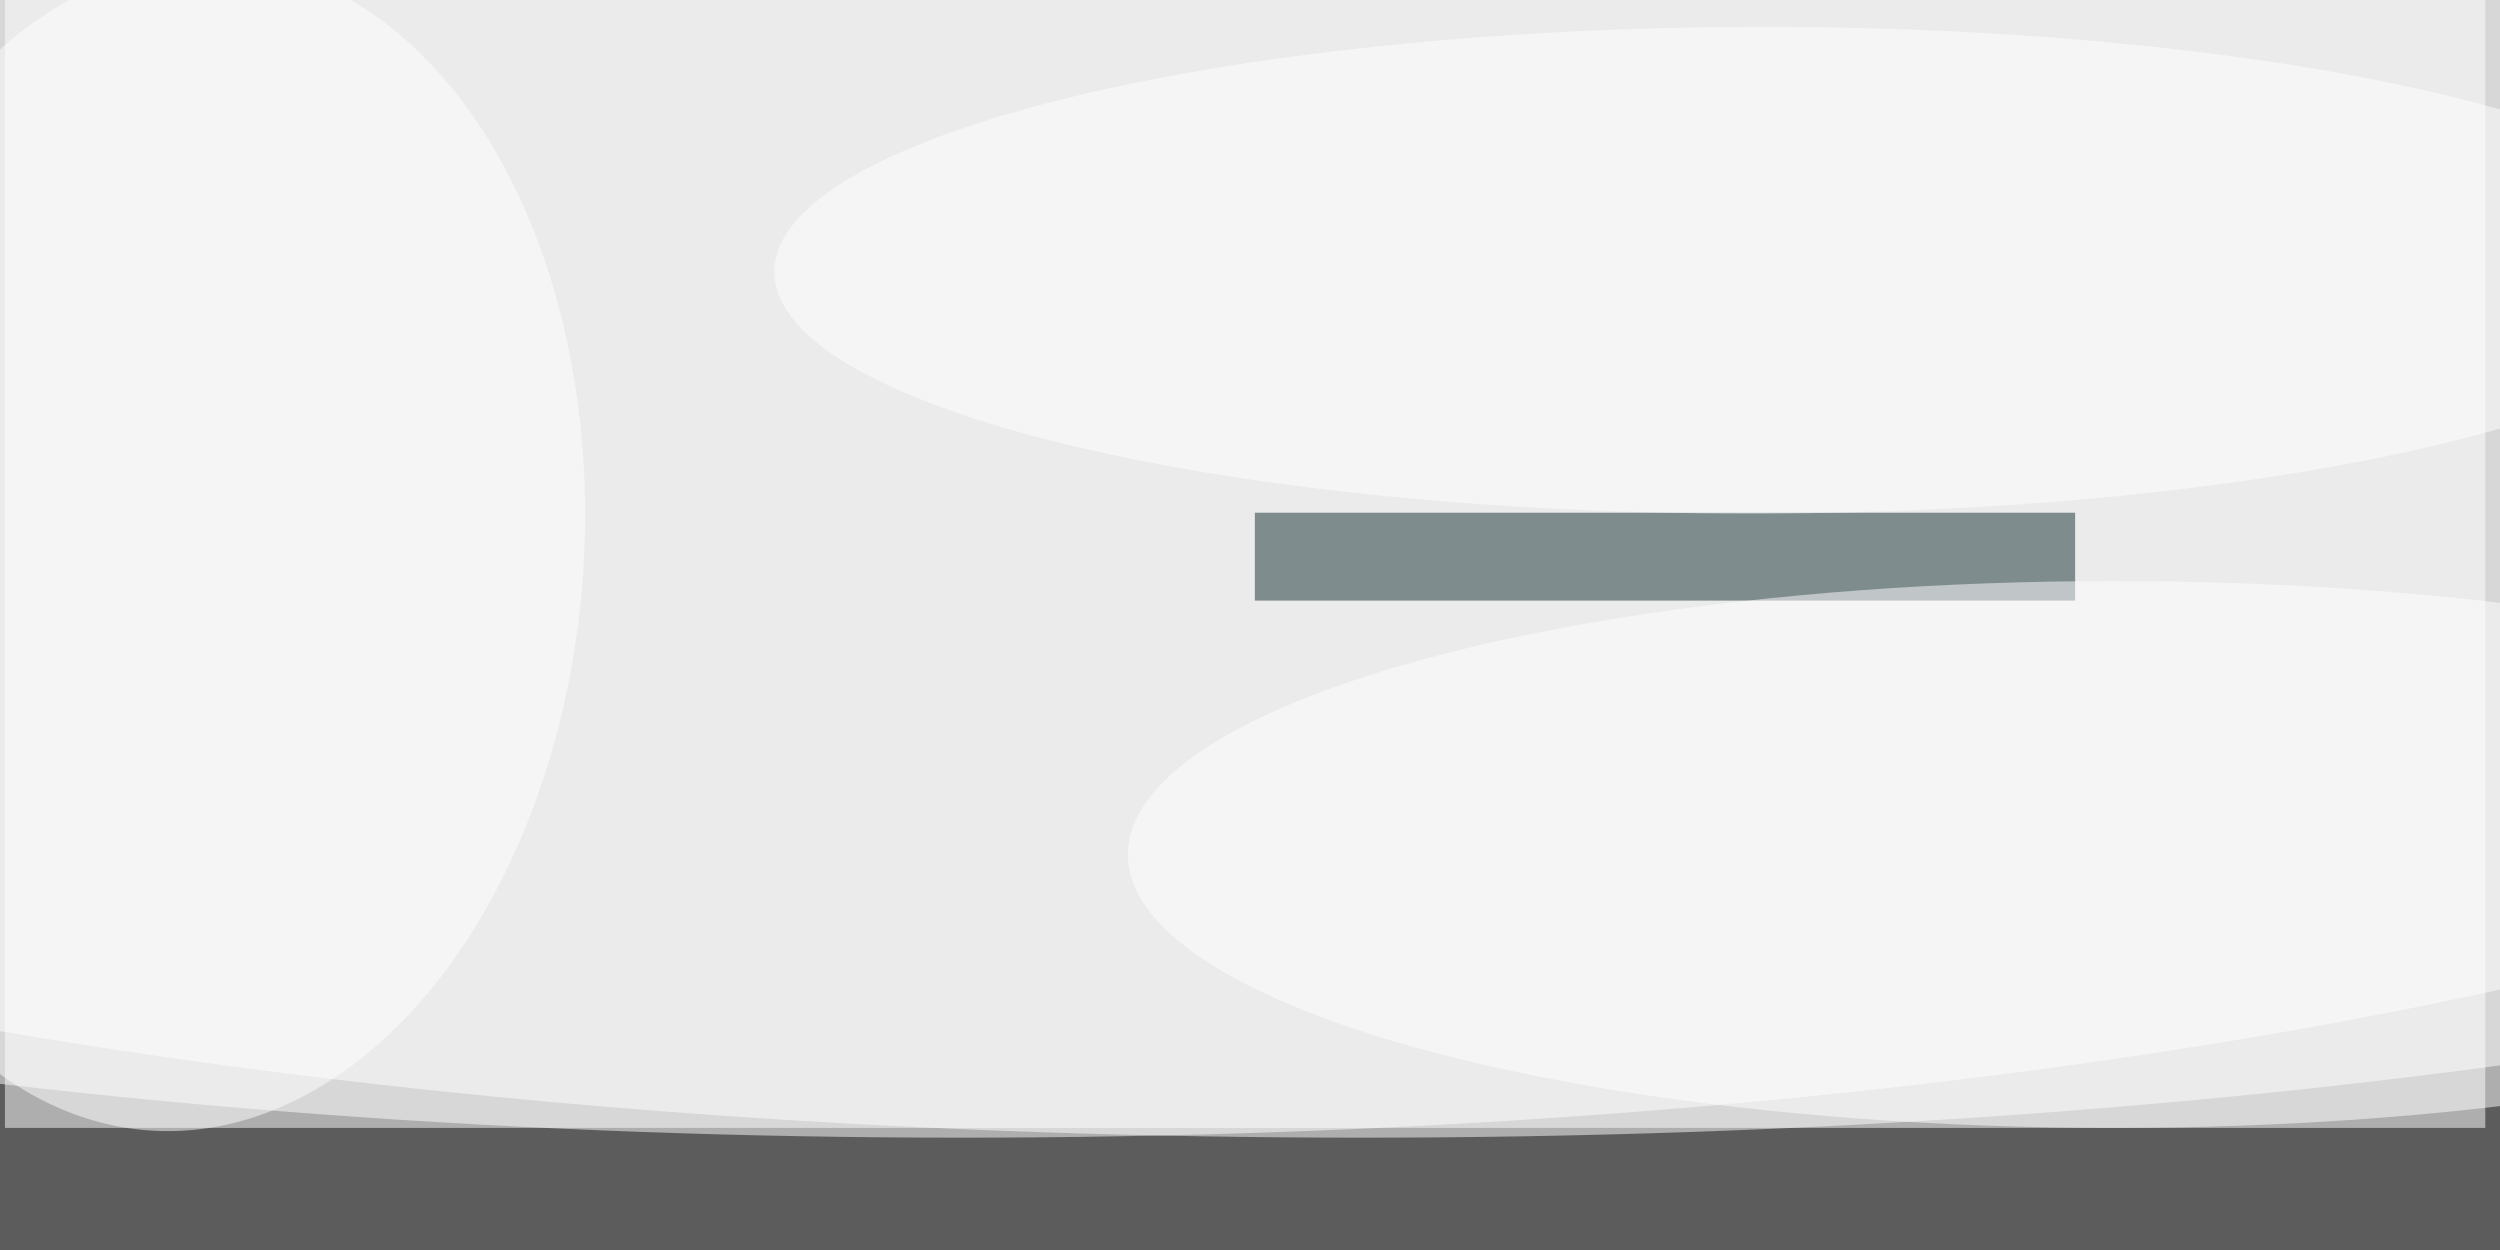 <svg xmlns="http://www.w3.org/2000/svg" viewBox="0 0 2182 1091"><filter id="a"><feGaussianBlur stdDeviation="36"/></filter><rect width="100%" height="100%" fill="#5c5c5c"/><g filter="url(#a)"><g fill-opacity=".5" transform="translate(4.3 4.3) scale(8.523)"><path fill="#fff" d="M0-9h254v124H0z"/><ellipse cx="139" cy="49" fill="#fff" rx="255" ry="67"/><ellipse cx="98" cy="45" fill="#fff" rx="255" ry="71"/><path fill="#152e31" d="M128 52h84v9h-84z"/><ellipse cx="216" cy="87" fill="#fff" rx="101" ry="28"/><circle r="1" fill="#fff" transform="rotate(-90.1 103.3 -76) scale(24.919 100.694)"/><circle r="1" fill="#fff" transform="rotate(-176.1 10.4 27.4) scale(40.391 59.959)"/></g></g></svg>